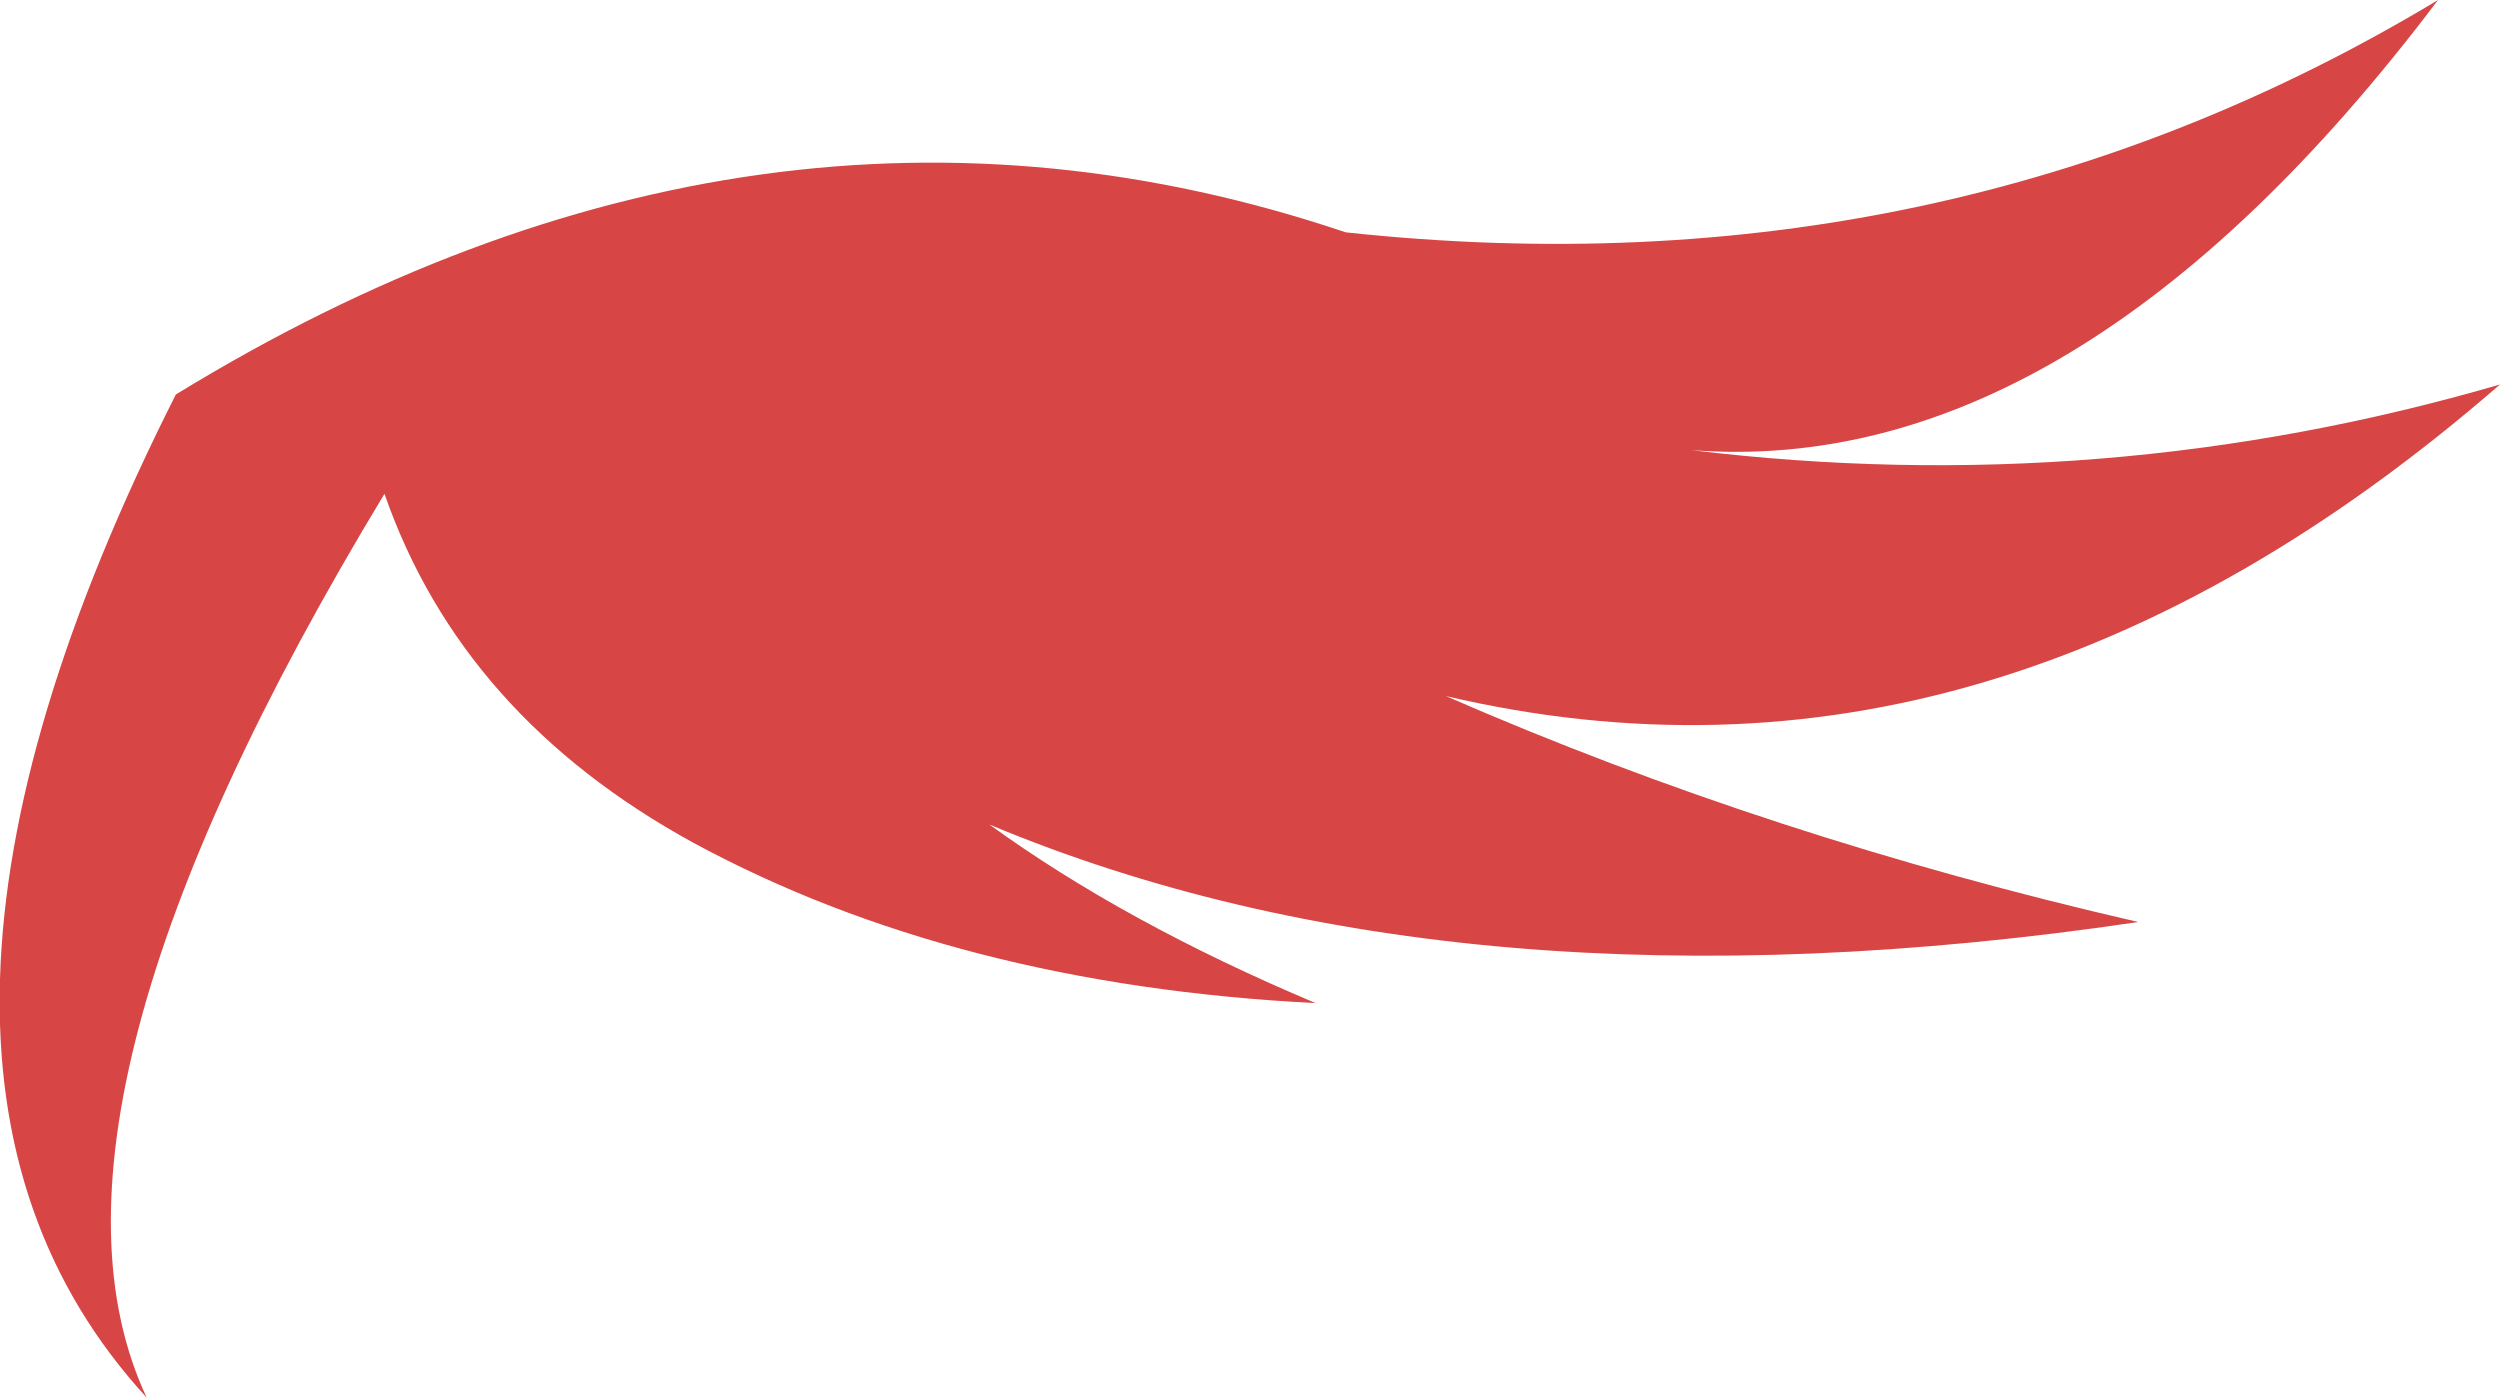<?xml version="1.0" encoding="UTF-8" standalone="no"?>
<svg xmlns:xlink="http://www.w3.org/1999/xlink" height="76.7px" width="137.2px" xmlns="http://www.w3.org/2000/svg">
  <g transform="matrix(1.0, 0.0, 0.0, 1.0, 68.6, 38.35)">
    <path d="M65.2 -38.35 Q45.3 -12.0 24.2 -13.65 46.8 -10.9 68.6 -17.25 40.8 6.9 10.75 -0.15 28.5 7.6 48.75 12.25 11.6 17.75 -14.3 6.9 -6.85 12.3 3.6 16.7 -16.15 15.7 -30.55 7.9 -43.25 0.95 -47.5 -11.25 -67.95 22.55 -60.55 38.35 -77.45 19.95 -58.95 -16.7 -26.8 -36.4 5.25 -25.6 38.15 -22.05 65.2 -38.35" fill="#d74545" fill-rule="evenodd" stroke="none"/>
  </g>
</svg>
